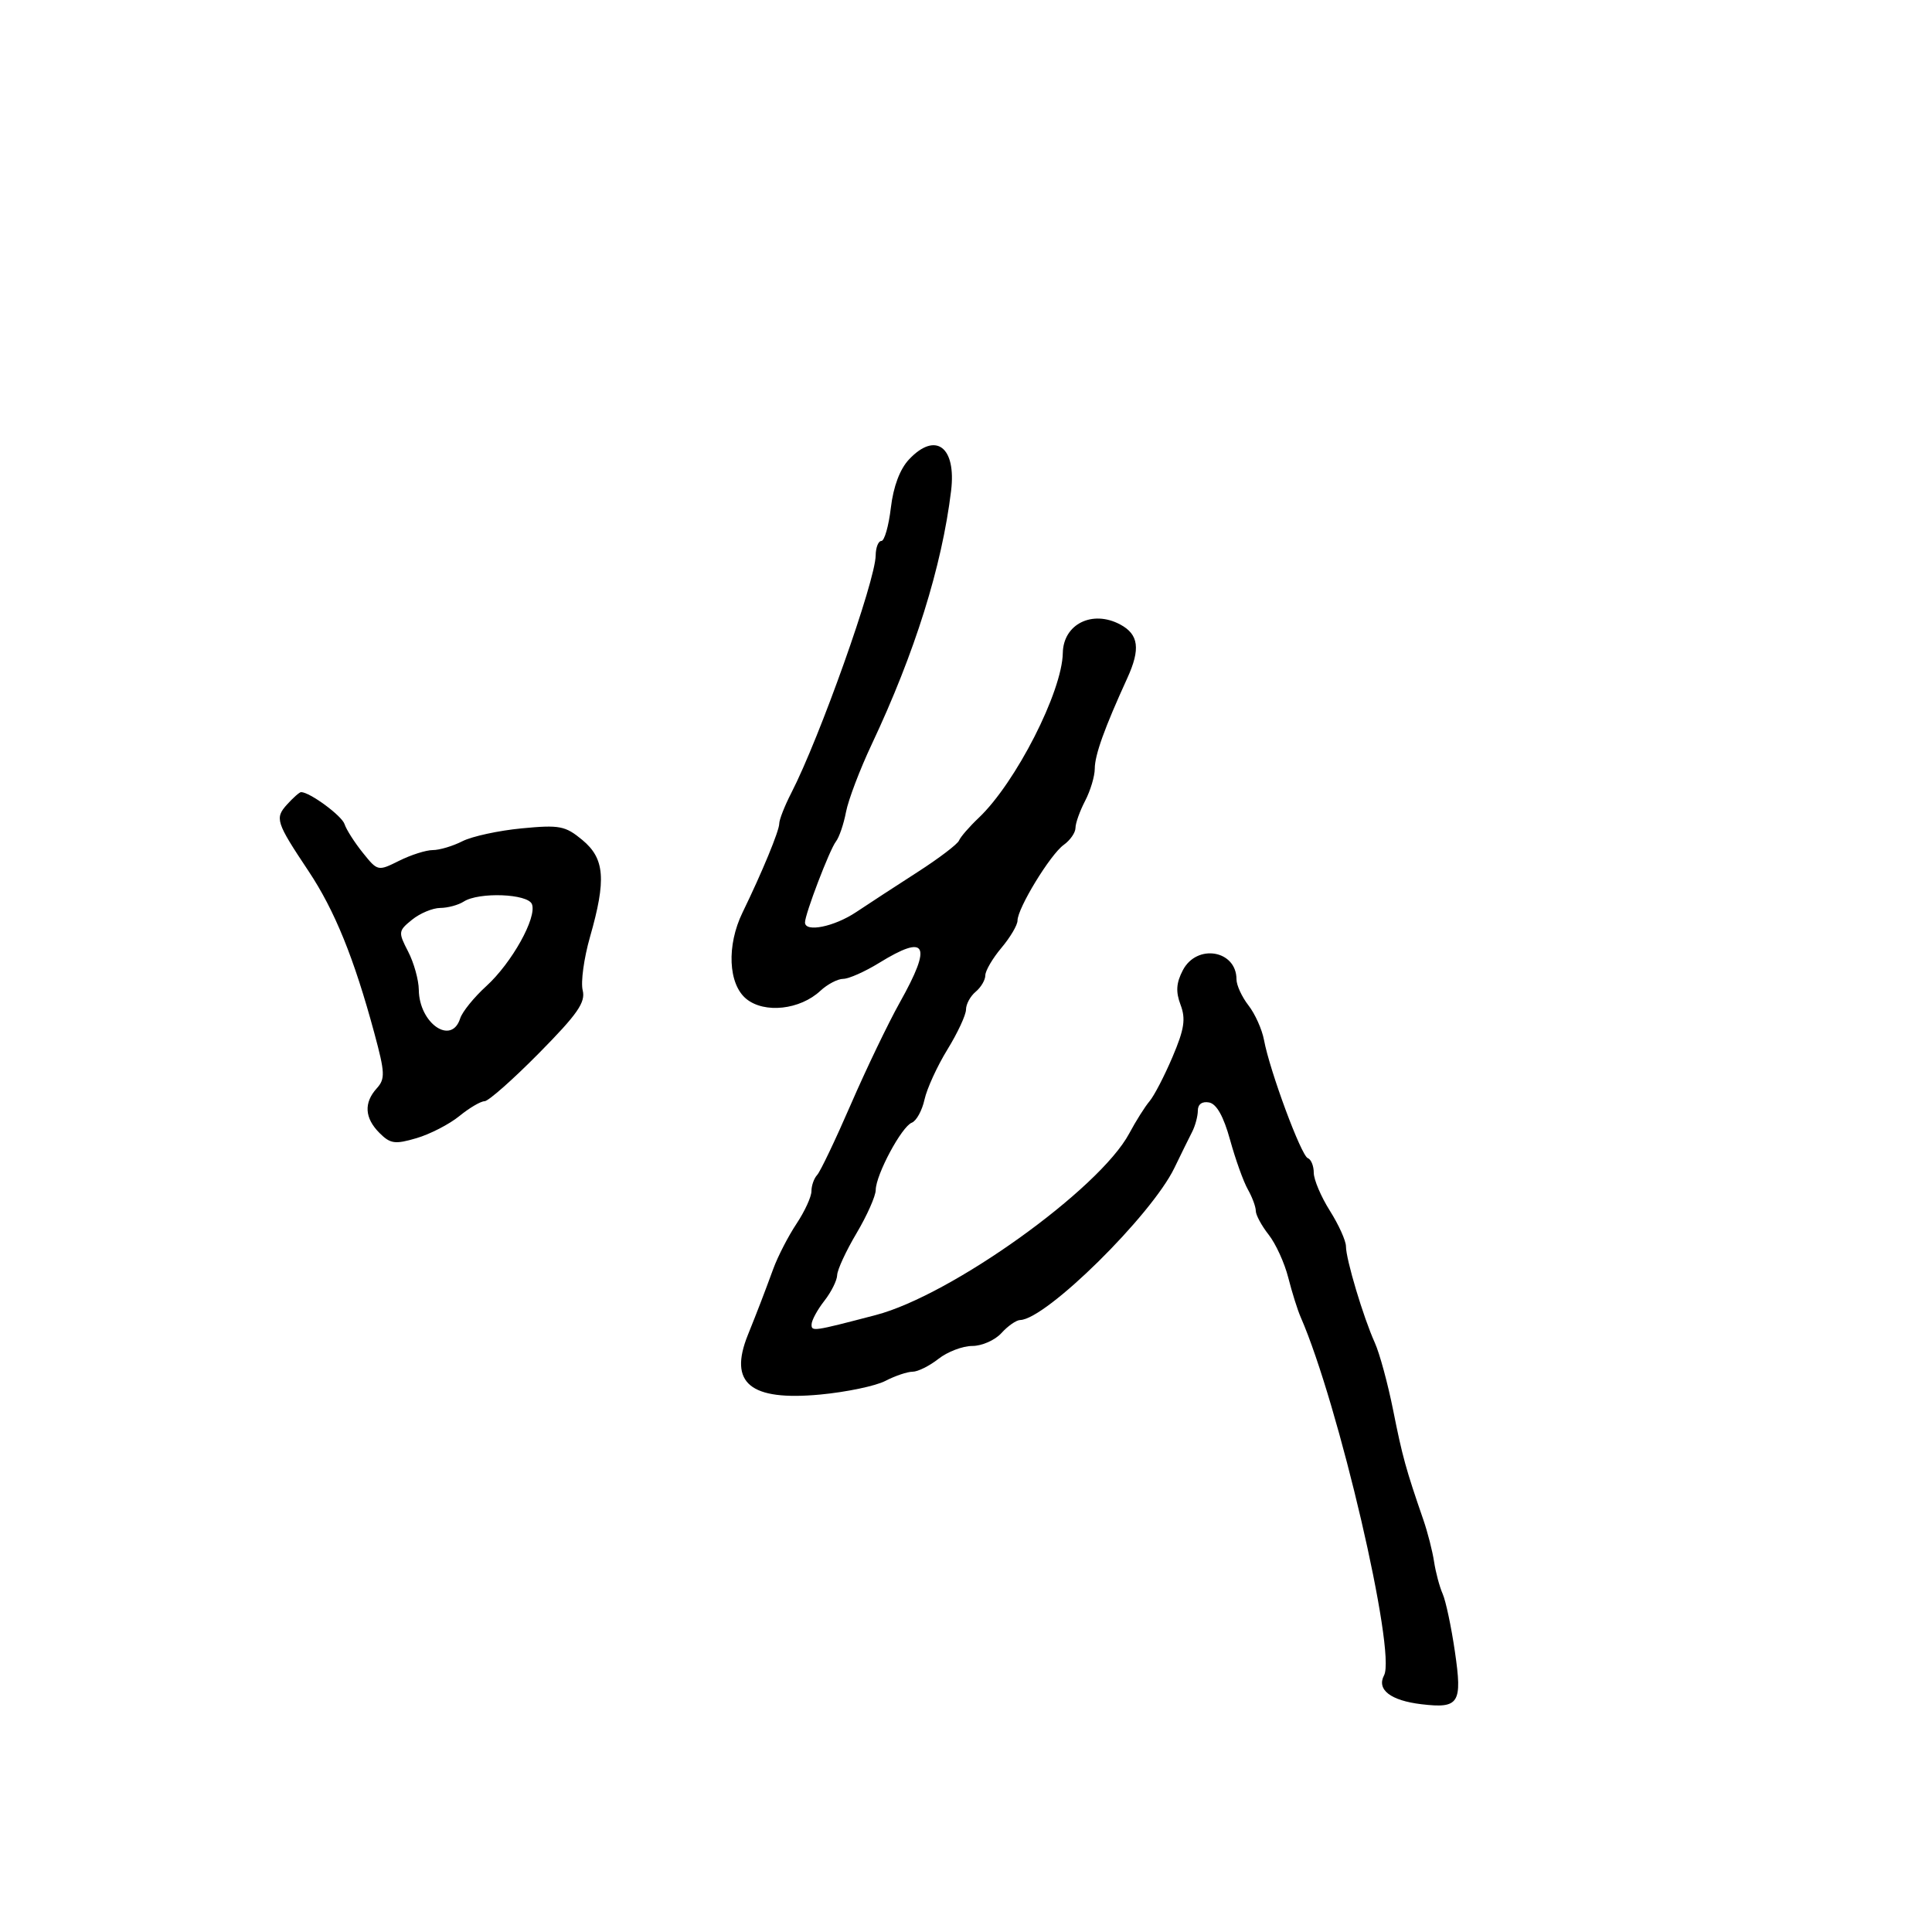 <svg xmlns="http://www.w3.org/2000/svg" width="300" height="300" viewBox="0 0 300 300" version="1.1">
  <defs/>
  <path d="M141.146,71.345 C145.272,66.952 148.519,69.376 147.684,76.226 C146.253,87.973 142.058,101.365 135.355,115.591 C133.517,119.491 131.722,124.216 131.366,126.091 C131.01,127.966 130.306,130.027 129.802,130.672 C128.831,131.912 125,141.937 125,143.236 C125,144.824 129.529,143.909 132.946,141.63 C134.901,140.326 139.2,137.522 142.5,135.4 C145.8,133.277 148.687,131.081 148.915,130.52 C149.143,129.959 150.517,128.375 151.969,127 C157.717,121.554 164.931,107.415 165.032,101.397 C165.107,96.905 169.629,94.661 173.948,96.972 C176.819,98.509 177.117,100.763 175.049,105.293 C171.487,113.093 170,117.233 169.994,119.372 C169.99,120.542 169.315,122.789 168.494,124.364 C167.672,125.94 167,127.827 167,128.558 C167,129.289 166.177,130.475 165.172,131.193 C163.095,132.678 158,141.025 158,142.944 C158,143.641 156.875,145.548 155.5,147.182 C154.125,148.816 153,150.739 153,151.454 C153,152.17 152.325,153.315 151.5,154 C150.675,154.685 150,155.928 150,156.762 C150,157.596 148.703,160.386 147.118,162.962 C145.534,165.538 143.931,169.037 143.557,170.739 C143.184,172.441 142.296,174.056 141.586,174.329 C140.01,174.933 136.007,182.402 135.983,184.781 C135.974,185.726 134.631,188.75 133,191.5 C131.369,194.25 130.016,197.175 129.995,198 C129.973,198.825 129.076,200.625 128,202 C126.924,203.375 126.034,205.015 126.022,205.645 C126,206.788 126.229,206.754 136,204.197 C147.738,201.124 170.726,184.651 175.348,176 C176.377,174.075 177.795,171.825 178.499,171 C179.204,170.175 180.808,167.084 182.064,164.131 C183.9,159.816 184.146,158.226 183.318,156.031 C182.548,153.991 182.638,152.629 183.675,150.65 C185.853,146.493 192,147.538 192,152.065 C192,152.981 192.837,154.803 193.86,156.115 C194.883,157.427 195.97,159.85 196.276,161.5 C197.162,166.275 202.052,179.467 203.072,179.833 C203.582,180.017 204,181.038 204,182.103 C204,183.168 205.125,185.822 206.5,188 C207.875,190.178 209,192.672 209,193.542 C209,195.545 211.7,204.556 213.481,208.5 C214.227,210.15 215.51,214.875 216.333,219 C217.766,226.182 218.307,228.144 221.02,236 C221.685,237.925 222.433,240.85 222.682,242.5 C222.932,244.15 223.533,246.4 224.019,247.5 C224.504,248.6 225.358,252.633 225.917,256.462 C227.093,264.514 226.573,265.329 220.711,264.631 C215.926,264.061 213.736,262.366 214.916,260.145 C216.829,256.545 207.843,217.96 201.958,204.5 C201.477,203.4 200.613,200.646 200.038,198.381 C199.464,196.115 198.095,193.119 196.997,191.723 C195.898,190.327 195,188.663 195,188.027 C195,187.39 194.442,185.886 193.761,184.684 C193.079,183.483 191.841,180.031 191.009,177.013 C190.001,173.356 188.914,171.414 187.748,171.19 C186.677,170.984 186,171.468 186,172.44 C186,173.313 185.6,174.809 185.111,175.764 C184.622,176.719 183.384,179.233 182.361,181.35 C178.791,188.737 162.424,204.876 158.405,204.973 C157.803,204.988 156.495,205.9 155.5,207 C154.505,208.1 152.47,209 150.98,209 C149.489,209 147.126,209.9 145.727,211 C144.329,212.1 142.519,213 141.707,213 C140.894,213 138.99,213.642 137.477,214.428 C135.964,215.213 131.414,216.165 127.366,216.545 C116.474,217.565 113.109,214.798 116.125,207.297 C117.711,203.352 118.608,201.017 120.083,197 C120.79,195.075 122.411,191.933 123.684,190.018 C124.958,188.103 126,185.83 126,184.968 C126,184.106 126.399,182.973 126.887,182.45 C127.375,181.928 129.727,177 132.113,171.5 C134.499,166 137.925,158.869 139.726,155.654 C144.792,146.609 143.921,144.955 136.5,149.526 C134.3,150.881 131.797,151.992 130.939,151.995 C130.08,151.998 128.483,152.833 127.39,153.851 C124.225,156.8 118.725,157.407 115.9,155.12 C113.076,152.833 112.807,146.814 115.301,141.693 C118.324,135.486 121,129.008 121,127.897 C121,127.278 121.841,125.136 122.869,123.136 C127.279,114.56 135.928,90.214 135.974,86.25 C135.988,85.013 136.387,84 136.861,84 C137.334,84 137.996,81.68 138.332,78.845 C138.723,75.543 139.734,72.847 141.146,71.345 Z M44.575,124.917 C45.529,123.863 46.508,123 46.751,123 C48.101,123 53.077,126.662 53.499,127.966 C53.773,128.81 55.046,130.808 56.329,132.407 C58.646,135.294 58.686,135.303 61.985,133.657 C63.812,132.746 66.16,132 67.203,132 C68.246,132 70.314,131.382 71.8,130.626 C73.285,129.87 77.425,128.971 81,128.629 C86.897,128.065 87.771,128.232 90.422,130.428 C93.905,133.314 94.165,136.586 91.616,145.487 C90.673,148.78 90.162,152.508 90.479,153.773 C90.949,155.645 89.686,157.461 83.689,163.536 C79.636,167.641 75.833,171 75.237,171 C74.641,171 72.881,172.037 71.327,173.304 C69.772,174.57 66.78,176.113 64.678,176.732 C61.333,177.716 60.616,177.616 58.928,175.928 C56.615,173.615 56.468,171.246 58.499,169.001 C59.833,167.527 59.792,166.587 58.127,160.423 C54.978,148.769 51.966,141.355 47.906,135.26 C42.849,127.67 42.648,127.046 44.575,124.917 Z M72,140 C71.175,140.533 69.537,140.976 68.361,140.985 C67.184,140.993 65.216,141.814 63.987,142.81 C61.839,144.549 61.815,144.742 63.376,147.76 C64.269,149.487 65.014,152.161 65.032,153.7 C65.091,158.913 70.11,162.381 71.456,158.14 C71.78,157.117 73.604,154.862 75.508,153.129 C79.47,149.524 83.397,142.478 82.601,140.403 C81.975,138.771 74.351,138.481 72,140 Z"/>
</svg>

